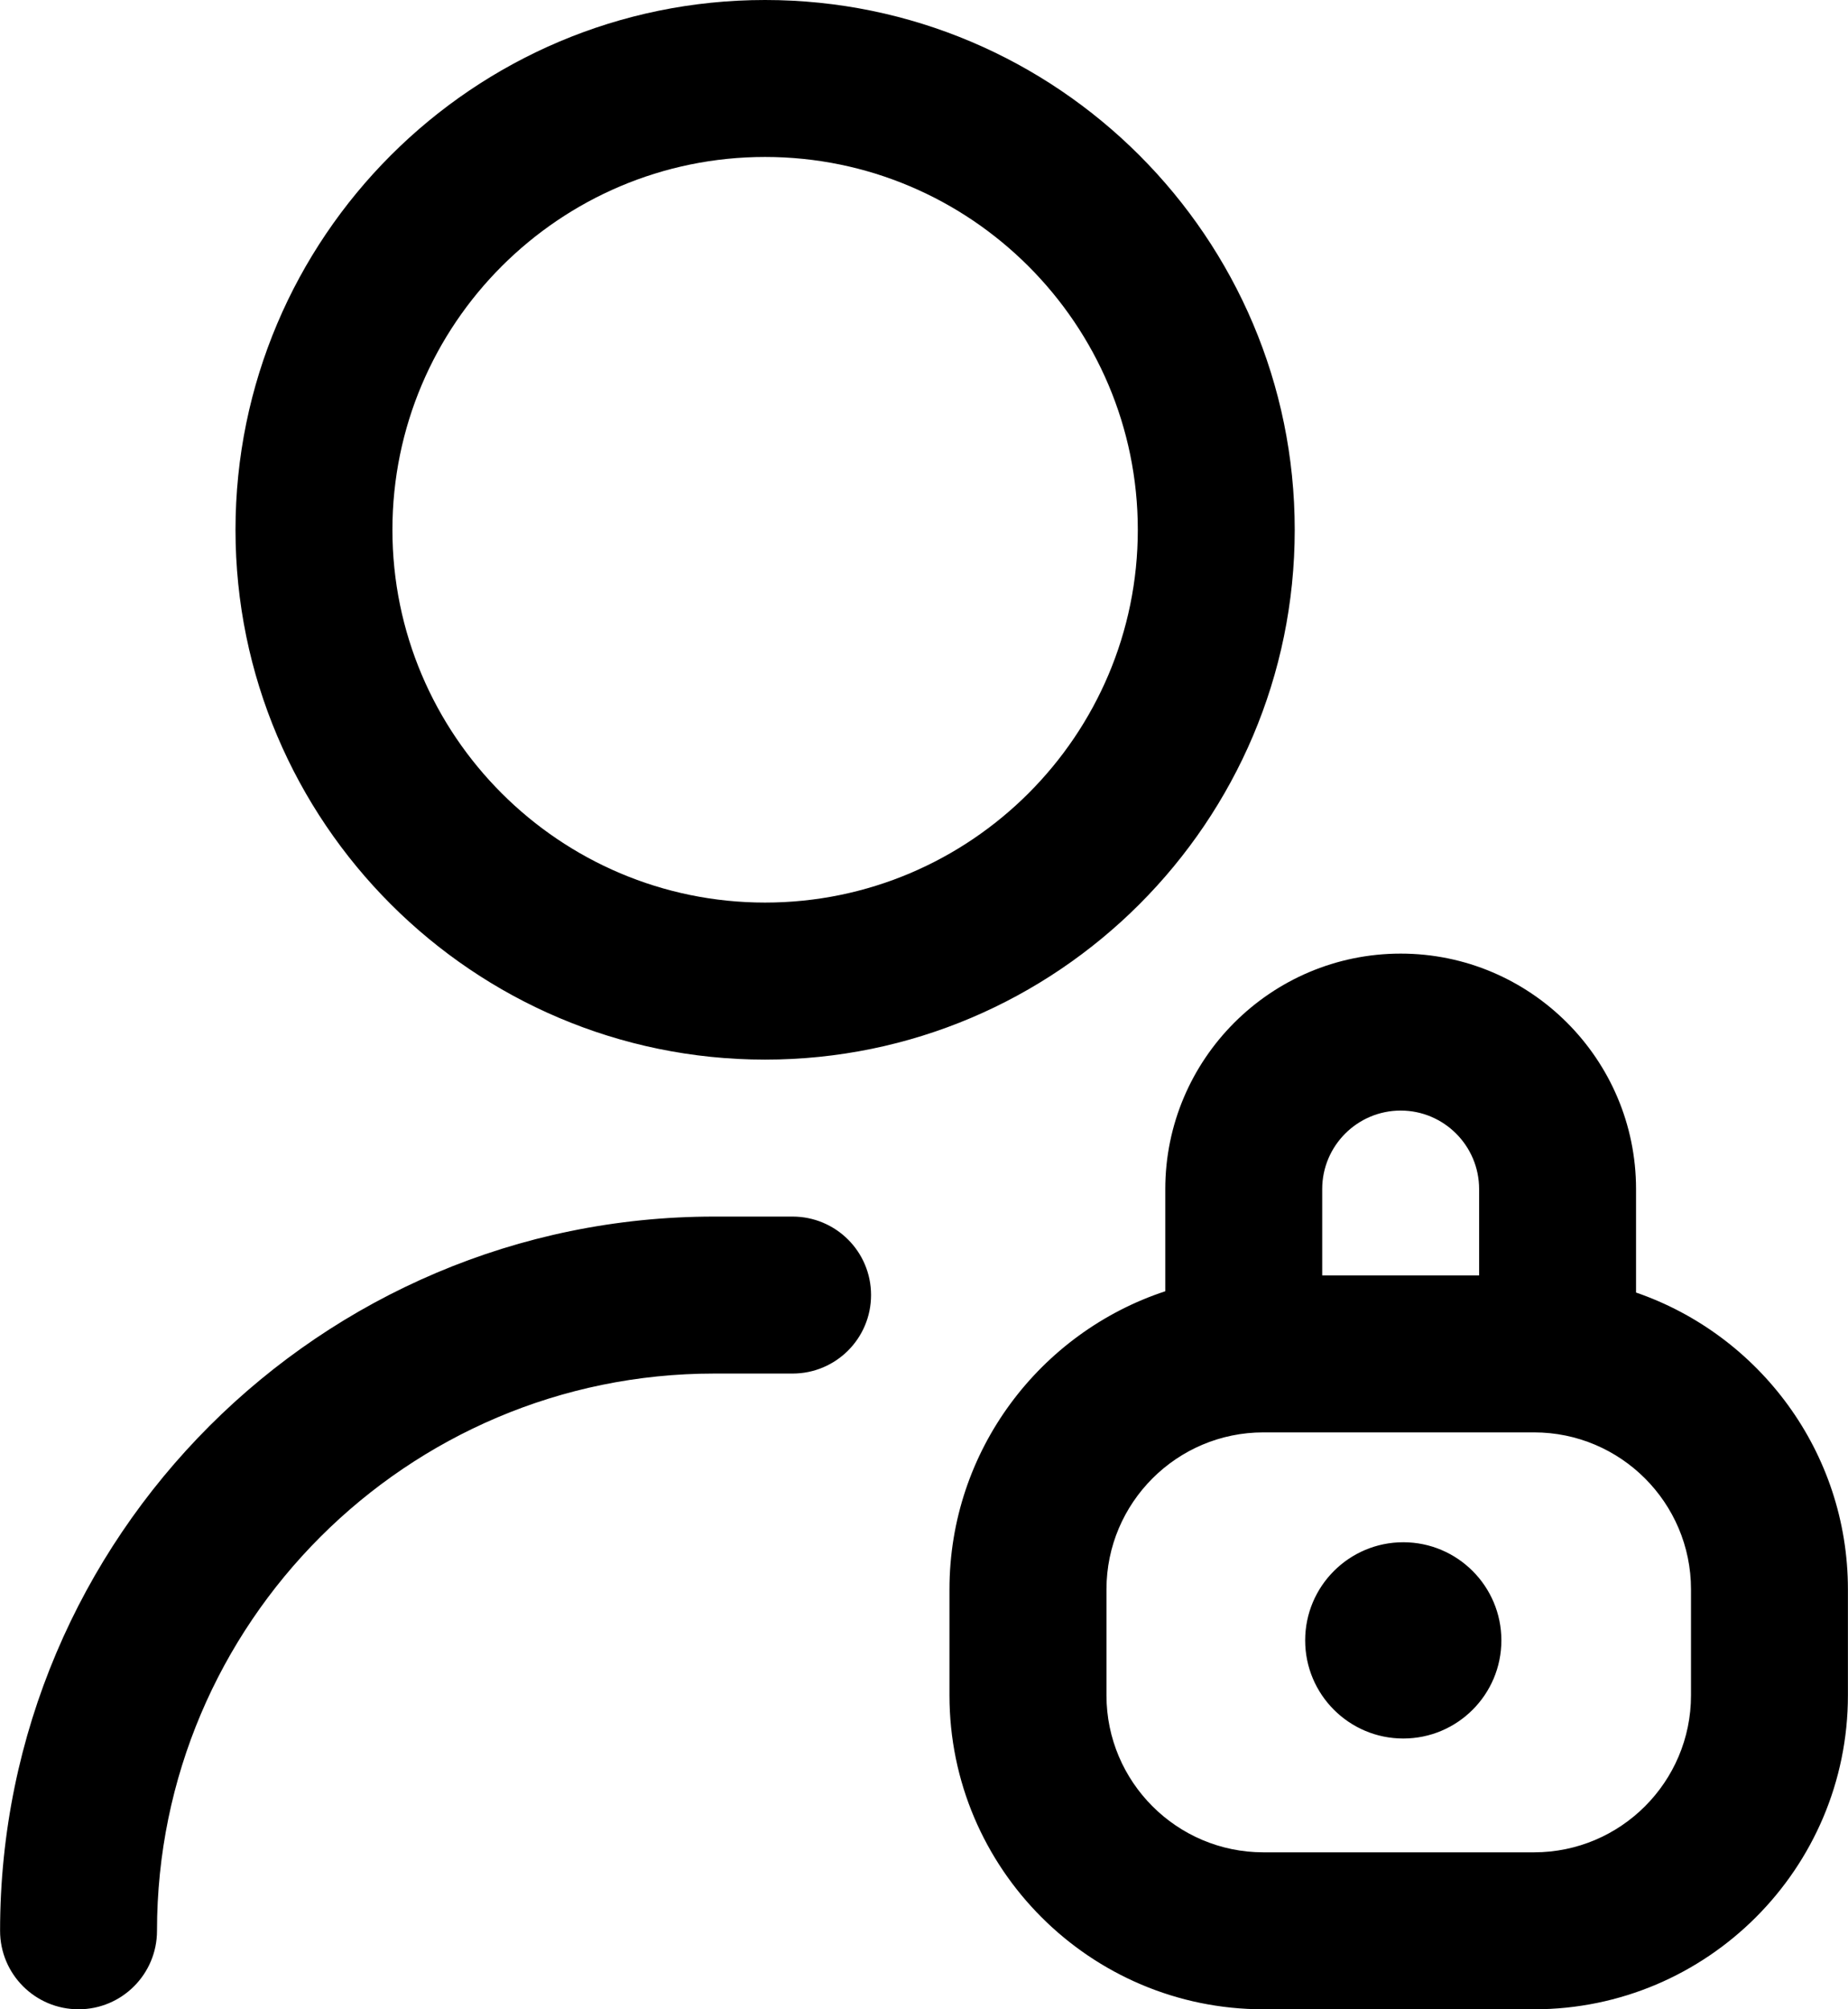 <svg width="23" height="25" viewBox="0 0 23 25" fill="none" xmlns="http://www.w3.org/2000/svg">
    <path d="M20.362 16.082V14.795C20.362 13.18 19.048 11.865 17.433 11.865C15.817 11.865 14.503 13.18 14.503 14.795V16.066C12.945 16.579 11.817 18.048 11.817 19.775V21.094C11.817 23.248 13.57 25 15.724 25H19.093C21.247 25 22.999 23.248 22.999 21.094V19.775C22.999 18.066 21.895 16.61 20.362 16.082ZM17.433 13.818C17.971 13.818 18.409 14.256 18.409 14.795V15.869H16.456V14.795C16.456 14.256 16.894 13.818 17.433 13.818ZM21.046 21.094C21.046 22.171 20.17 23.047 19.093 23.047H15.724C14.647 23.047 13.771 22.171 13.771 21.094V19.775C13.771 18.698 14.647 17.822 15.724 17.822H19.093C20.17 17.822 21.046 18.698 21.046 19.775V21.094ZM9.522 13.184C13.157 13.184 16.114 10.226 16.114 6.592C16.114 2.957 13.157 0 9.522 0C5.888 0 2.931 2.957 2.931 6.592C2.931 10.226 5.888 13.184 9.522 13.184ZM9.522 1.953C12.08 1.953 14.161 4.034 14.161 6.592C14.161 9.15 12.08 11.23 9.522 11.23C6.965 11.23 4.884 9.15 4.884 6.592C4.884 4.034 6.965 1.953 9.522 1.953ZM18.686 20.41C18.686 21.084 18.139 21.631 17.465 21.631C16.791 21.631 16.244 21.084 16.244 20.41C16.244 19.736 16.791 19.189 17.465 19.189C18.139 19.189 18.686 19.736 18.686 20.41ZM10.841 16.113C10.841 16.653 10.404 17.09 9.864 17.09H8.888C5.064 17.09 1.954 20.2 1.954 24.023C1.954 24.563 1.517 25 0.978 25C0.438 25 0.001 24.563 0.001 24.023C0.001 19.123 3.988 15.137 8.888 15.137H9.864C10.404 15.137 10.841 15.574 10.841 16.113Z" fill="black"/>
</svg>
